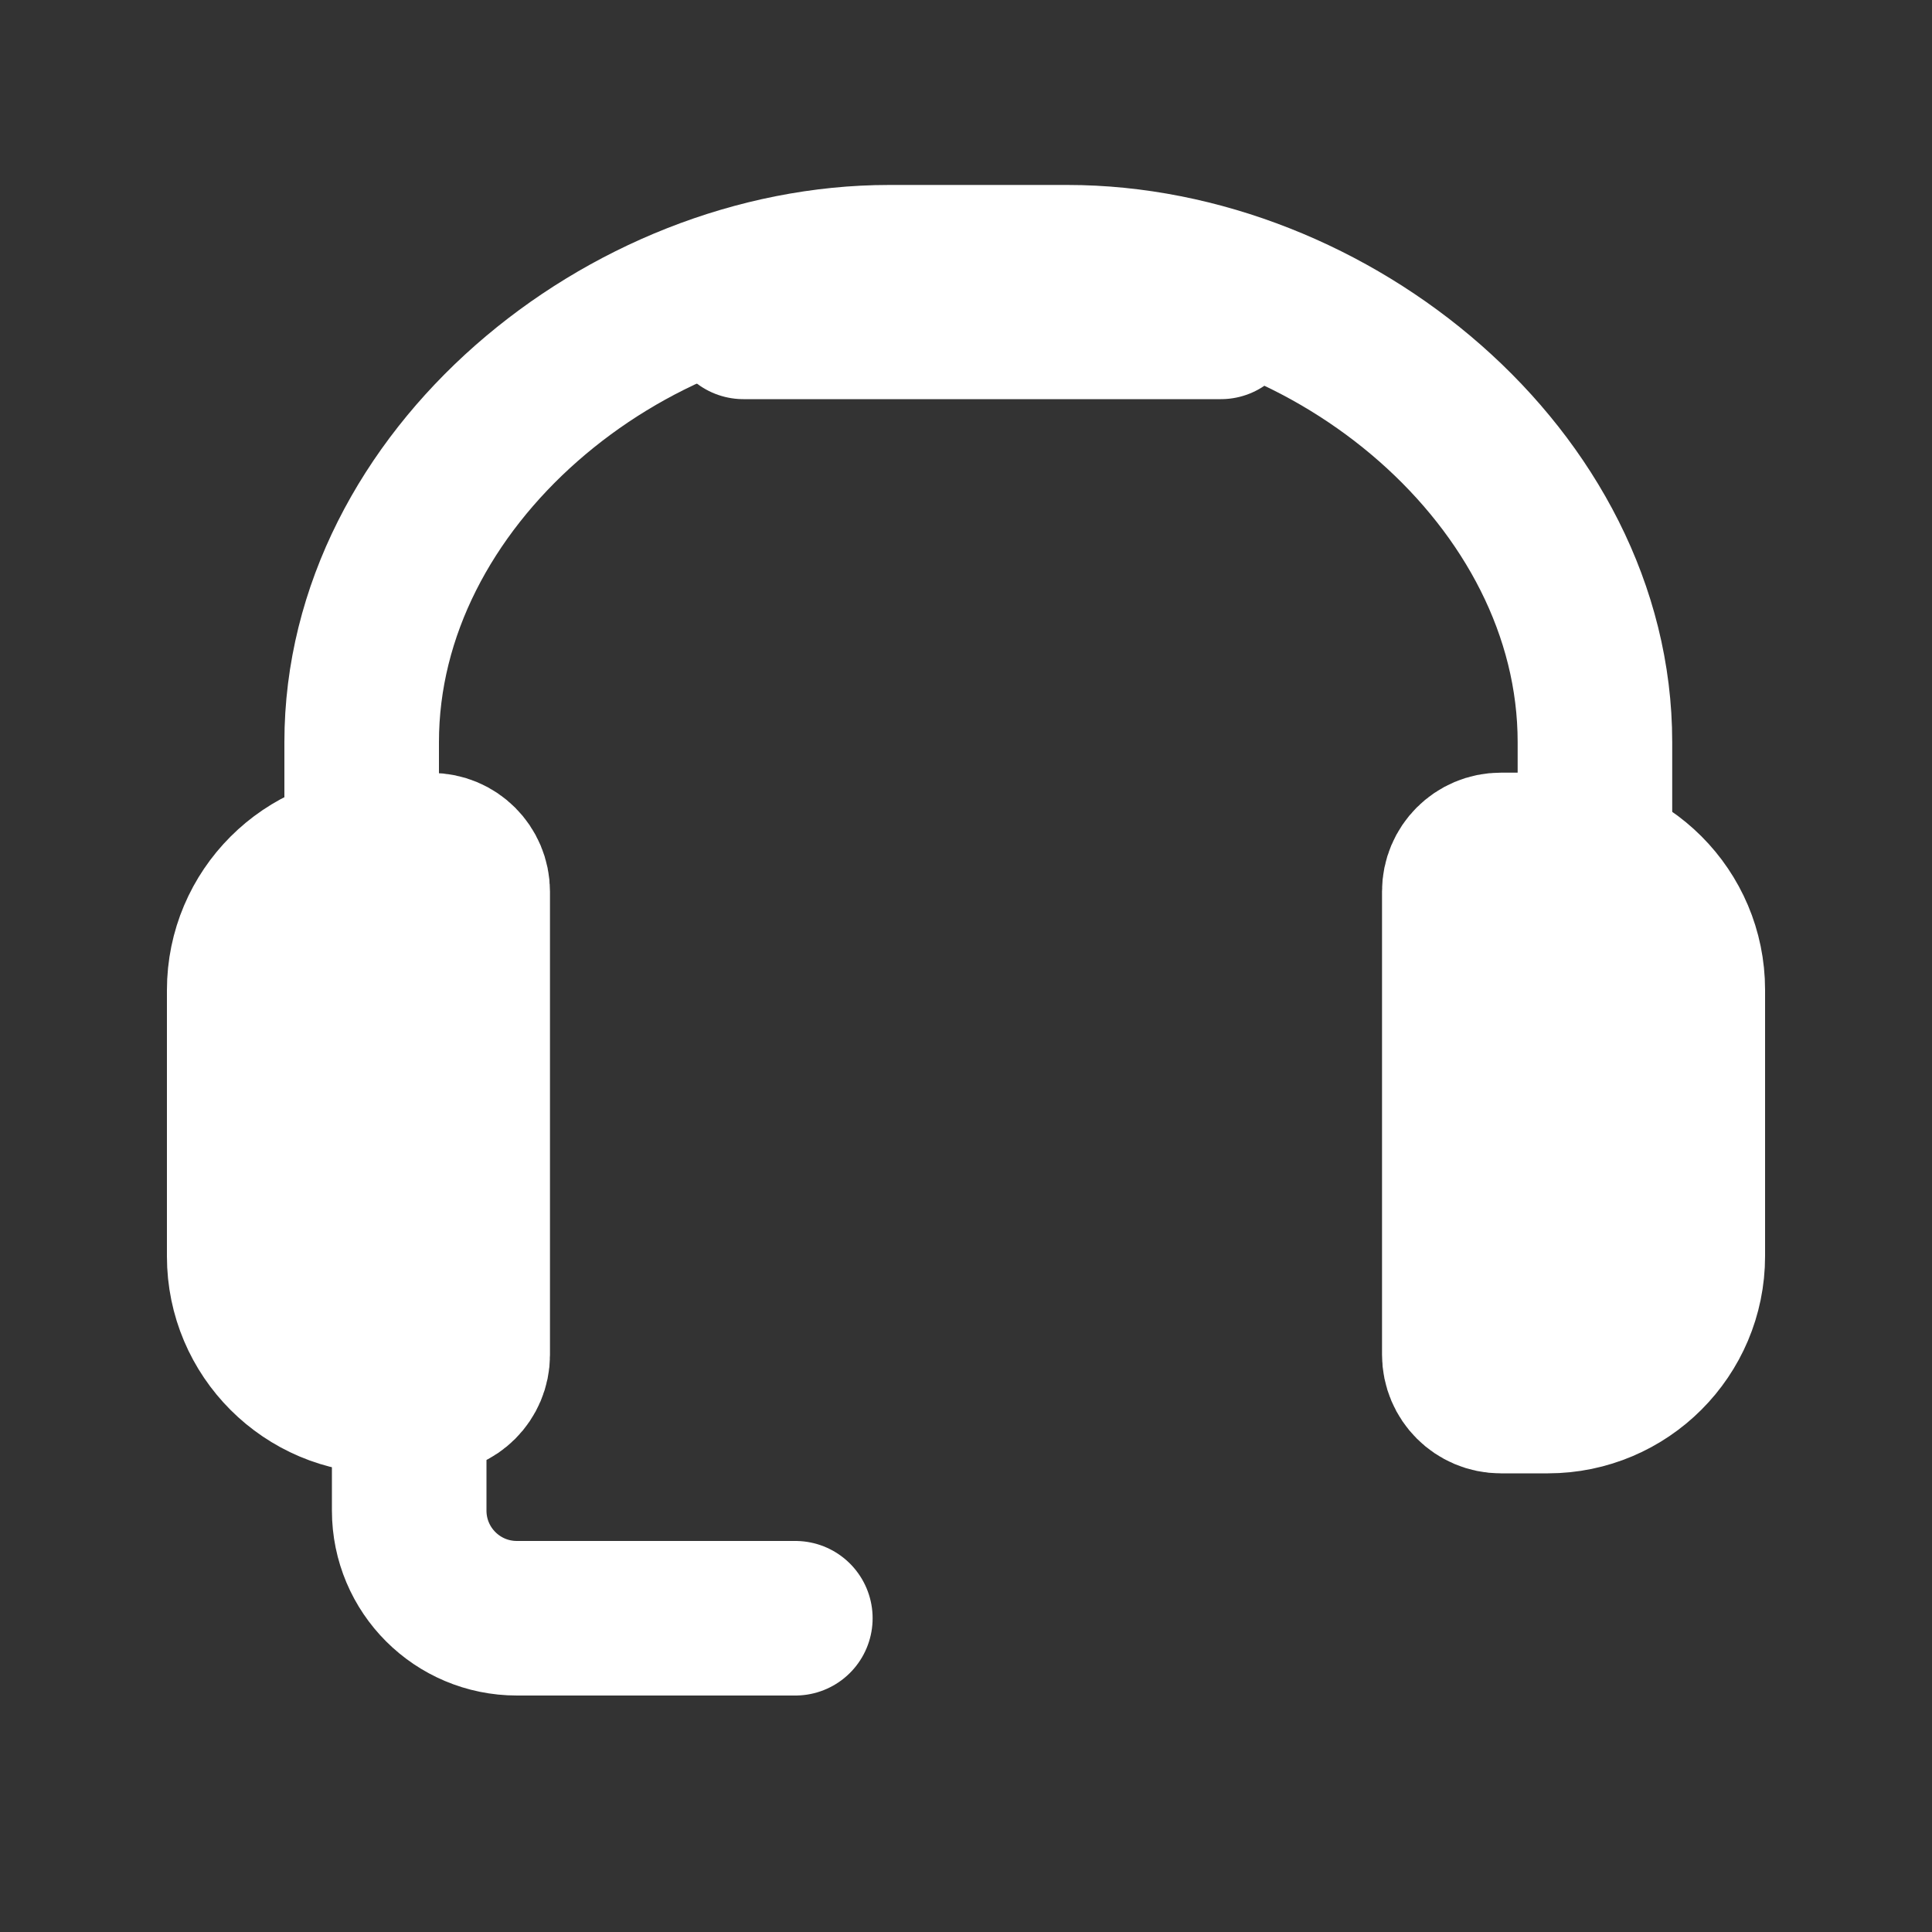 <svg xmlns="http://www.w3.org/2000/svg" id="Headset_-_Pcsx2" viewBox="0 0 150 150"><rect x="0" y="0" width="150" height="150" fill="#333333" stroke="none"/><defs><style>.cls-1{stroke-linecap:round}.cls-1,.cls-2{fill:none}.cls-1,.cls-3{stroke:#fff;stroke-miterlimit:10;stroke-width:12px}.cls-2{opacity:.85}.cls-3{fill:#fff}</style></defs><path id="tela" d="M0,0H150V150H0V0Z" class="cls-2"/><g id="By_Maxihplay"><path id="B" d="M124.15,66.01h3.66c1.78,0,3.22,1.44,3.22,3.22v35.96c0,1.78-1.44,3.22-3.22,3.22h-3.66c-5.99,0-10.86-4.87-10.86-10.86v-20.68c0-5.99,4.87-10.86,10.86-10.86Z" class="cls-3" transform="translate(244.33 174.4) rotate(-180)"/><path id="A" d="M29.82,66.01h3.66c1.78,0,3.22,1.44,3.22,3.22v35.96c0,1.78-1.44,3.22-3.22,3.22h-3.66c-5.99,0-10.86-4.87-10.86-10.86v-20.68c0-5.99,4.87-10.86,10.86-10.86Z" class="cls-3"/><path id="Mic" d="M31.77,75.68v41.6c0,4.62,3.74,8.36,8.36,8.36h21.62" class="cls-1"/><g id="alca"><line x1="57.72" x2="94.79" y1="24.99" y2="24.99" class="cls-1"/><path d="M28.08,94.89V57.62c0-20.49,20.47-37.26,40.96-37.26h13.83c20.49,0,40.96,16.77,40.96,37.26v37.27" class="cls-1"/></g></g></svg>